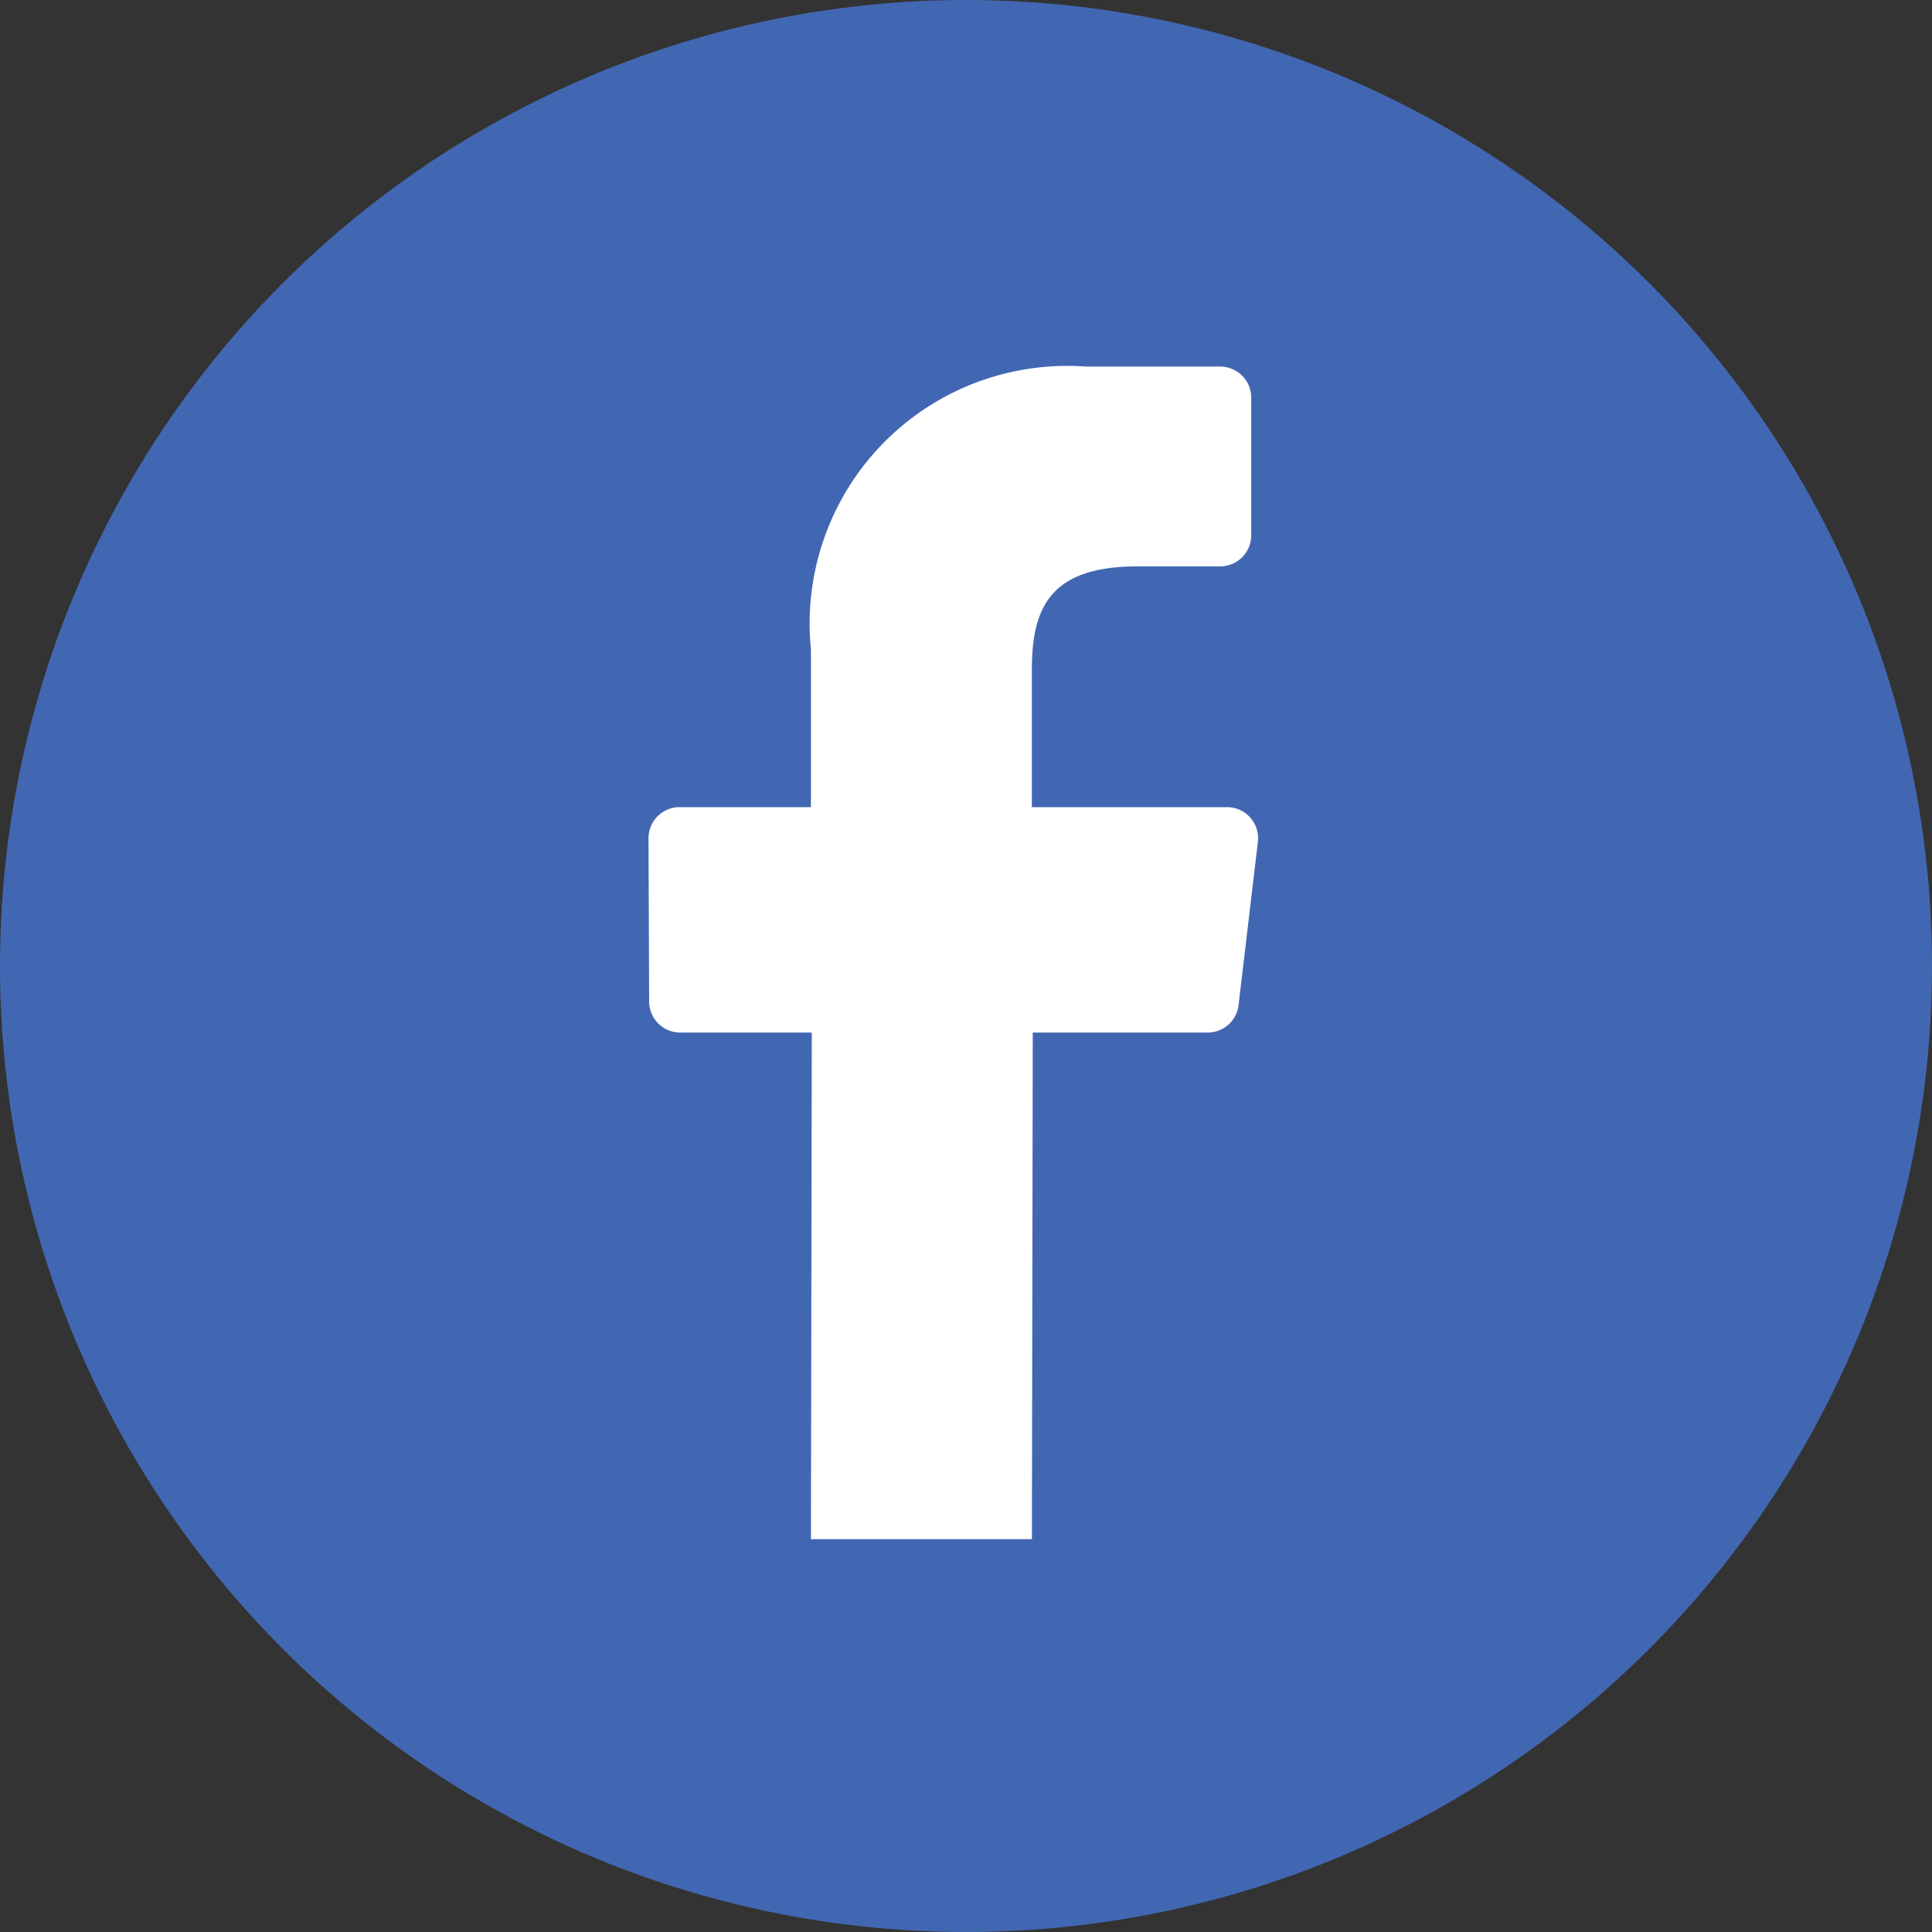 <svg id="Component_4_25" data-name="Component 4 – 25" xmlns="http://www.w3.org/2000/svg" width="27" height="27" viewBox="0 0 27 27">
  <rect x="0" y="0" width="27" height="27" fill="#333333" stroke="none"/>
  <circle id="Ellipse_169" data-name="Ellipse 169" cx="13.5" cy="13.5" r="13.5" fill="#4267b2"/>
  <path id="facebook" d="M14.542,21.962l.012-7.08H12.715a.434.434,0,0,1-.434-.432l-.009-2.282a.434.434,0,0,1,.434-.436h1.836V9.527a3.6,3.6,0,0,1,3.846-3.952h1.873a.434.434,0,0,1,.434.434V7.933a.434.434,0,0,1-.434.434h-1.15c-1.241,0-1.482.59-1.482,1.456v1.909h2.728a.434.434,0,0,1,.431.485l-.27,2.282a.434.434,0,0,1-.431.383H17.642l-.012,7.08Z" transform="translate(-3.209 -0.452)" fill="#fff"/>
</svg>
